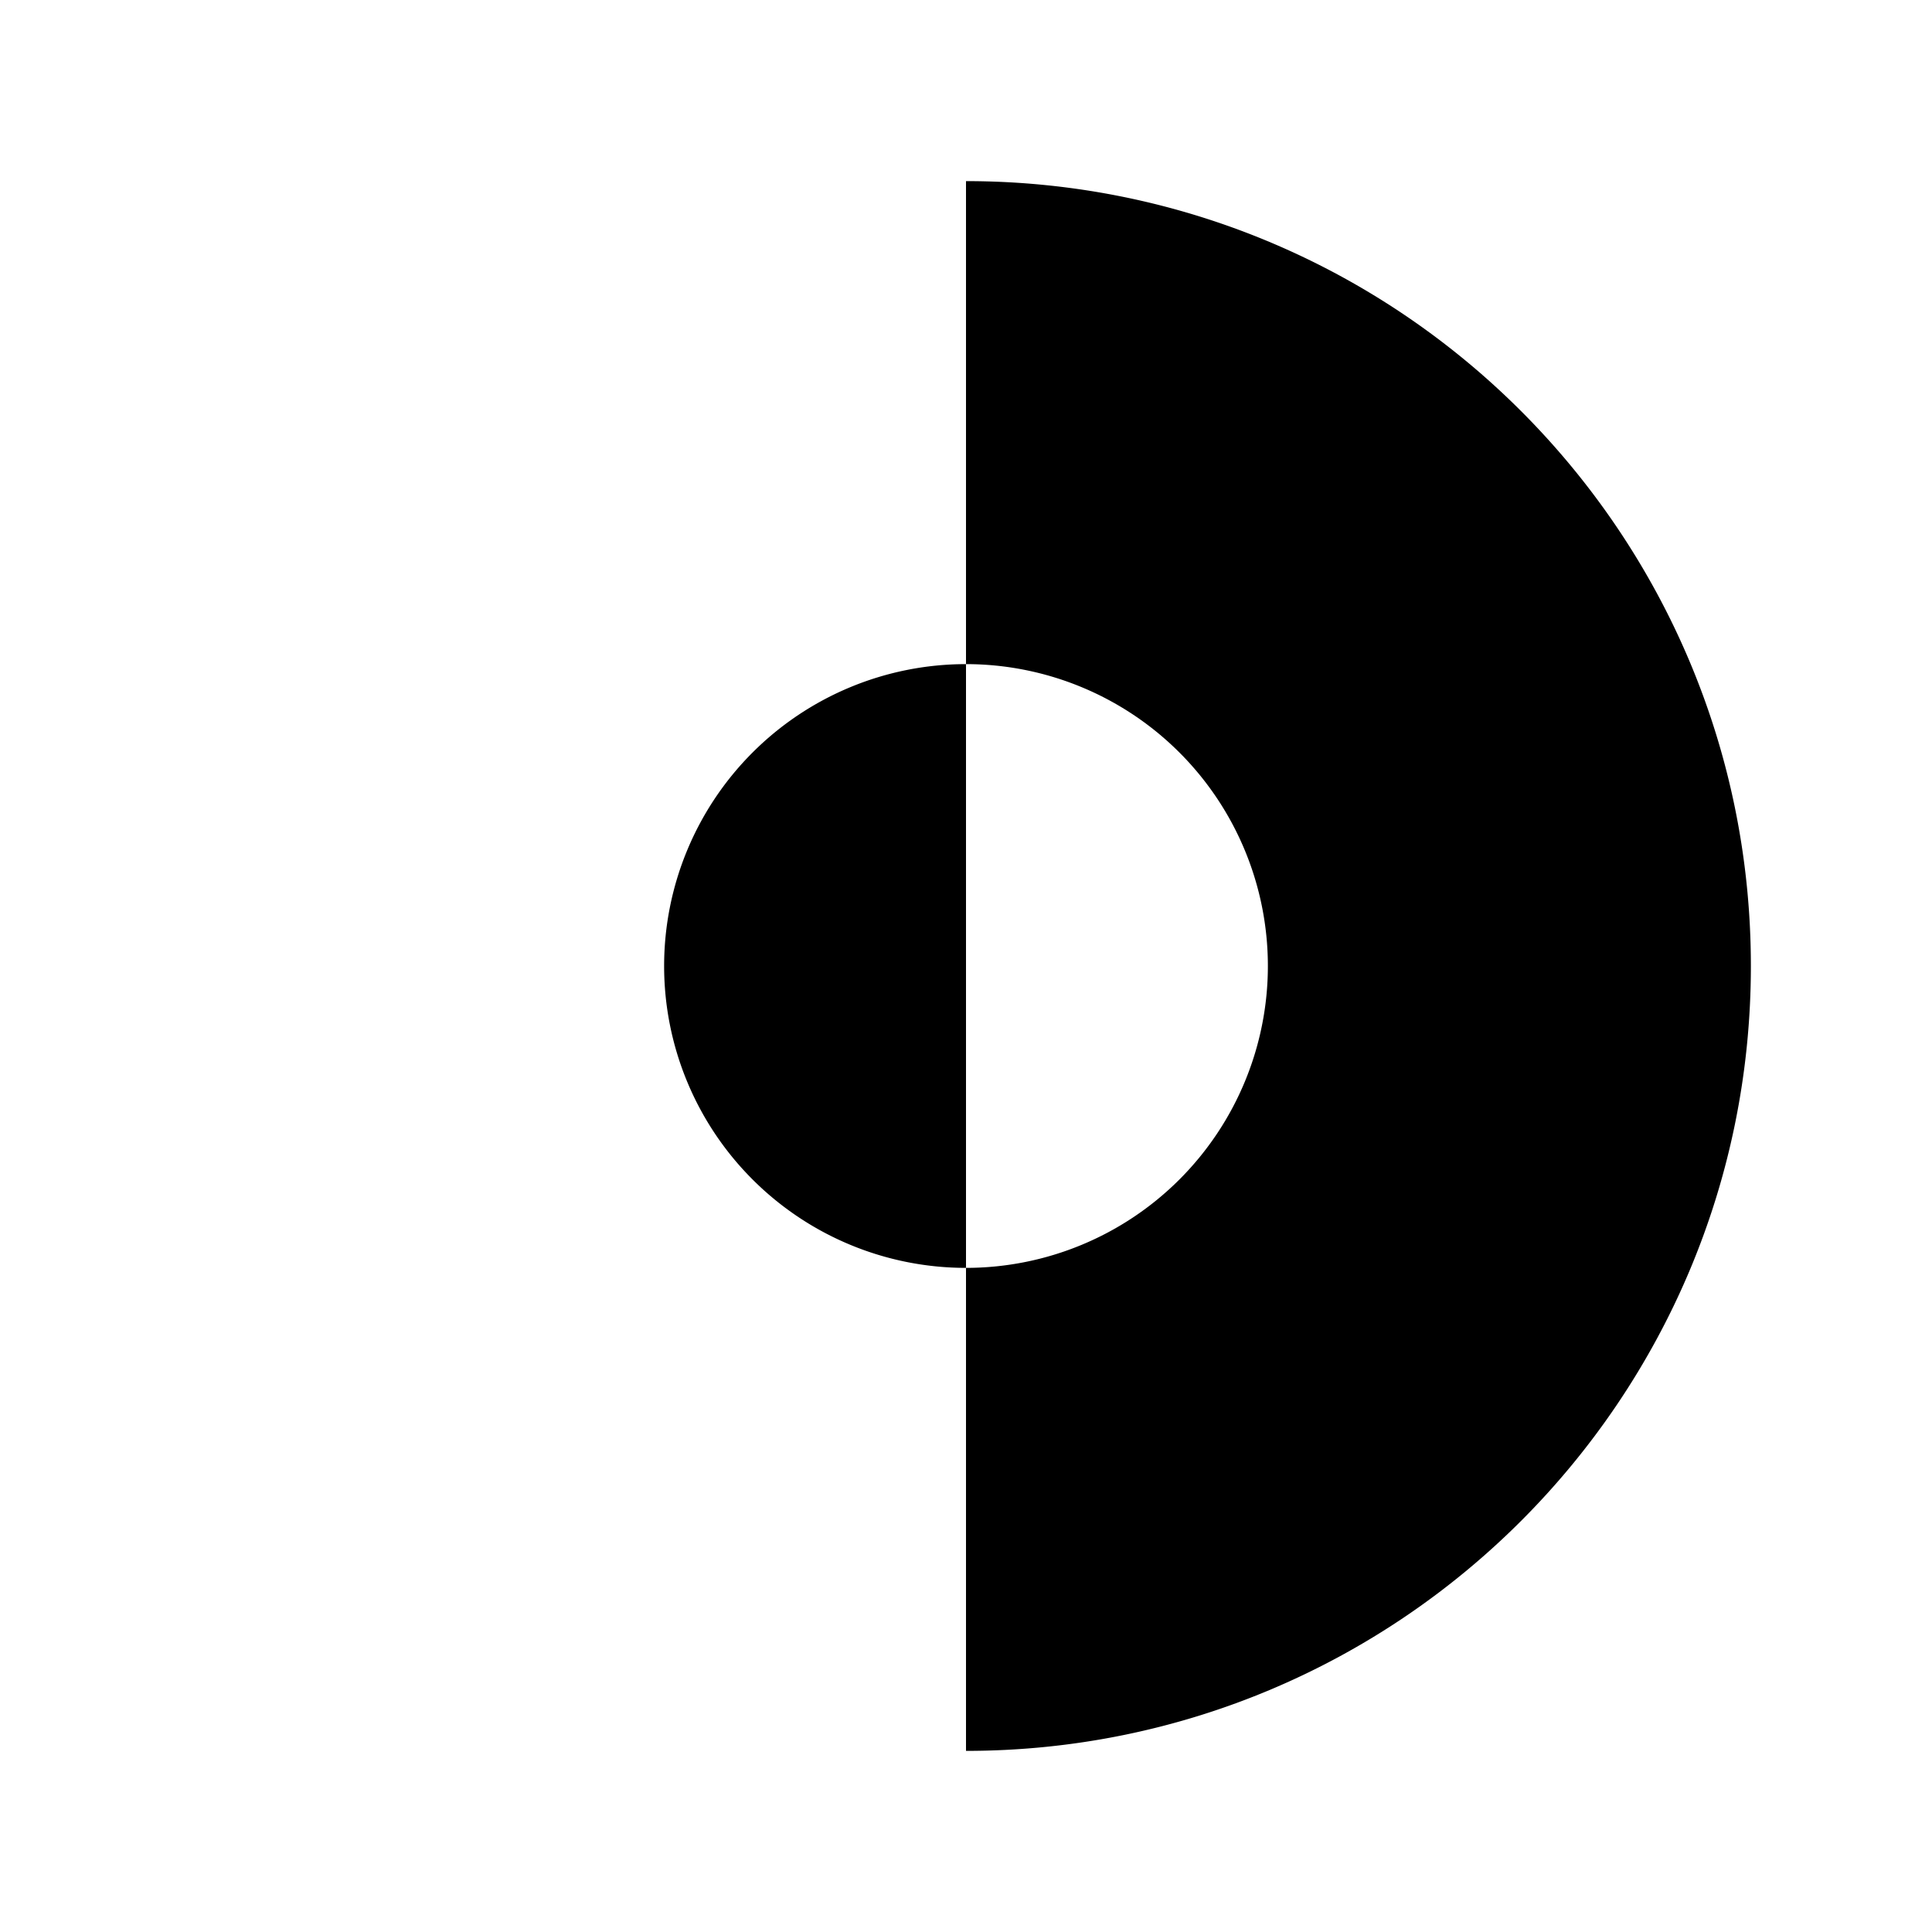 <?xml version="1.0" encoding="UTF-8"?>
<svg width="24" height="24" viewBox="0 0 512 512" fill="currentColor" xmlns="http://www.w3.org/2000/svg">
<circle cx="256" cy="256" r="208" fill="none" strokeMiterlimit="10" strokeWidth="32"/><path d="M256 176v160a80 80 0 0 1 0-160zm0-128v128a80 80 0 0 1 0 160v128c114.88 0 208-93.12 208-208S370.88 48 256 48z"/>
</svg>